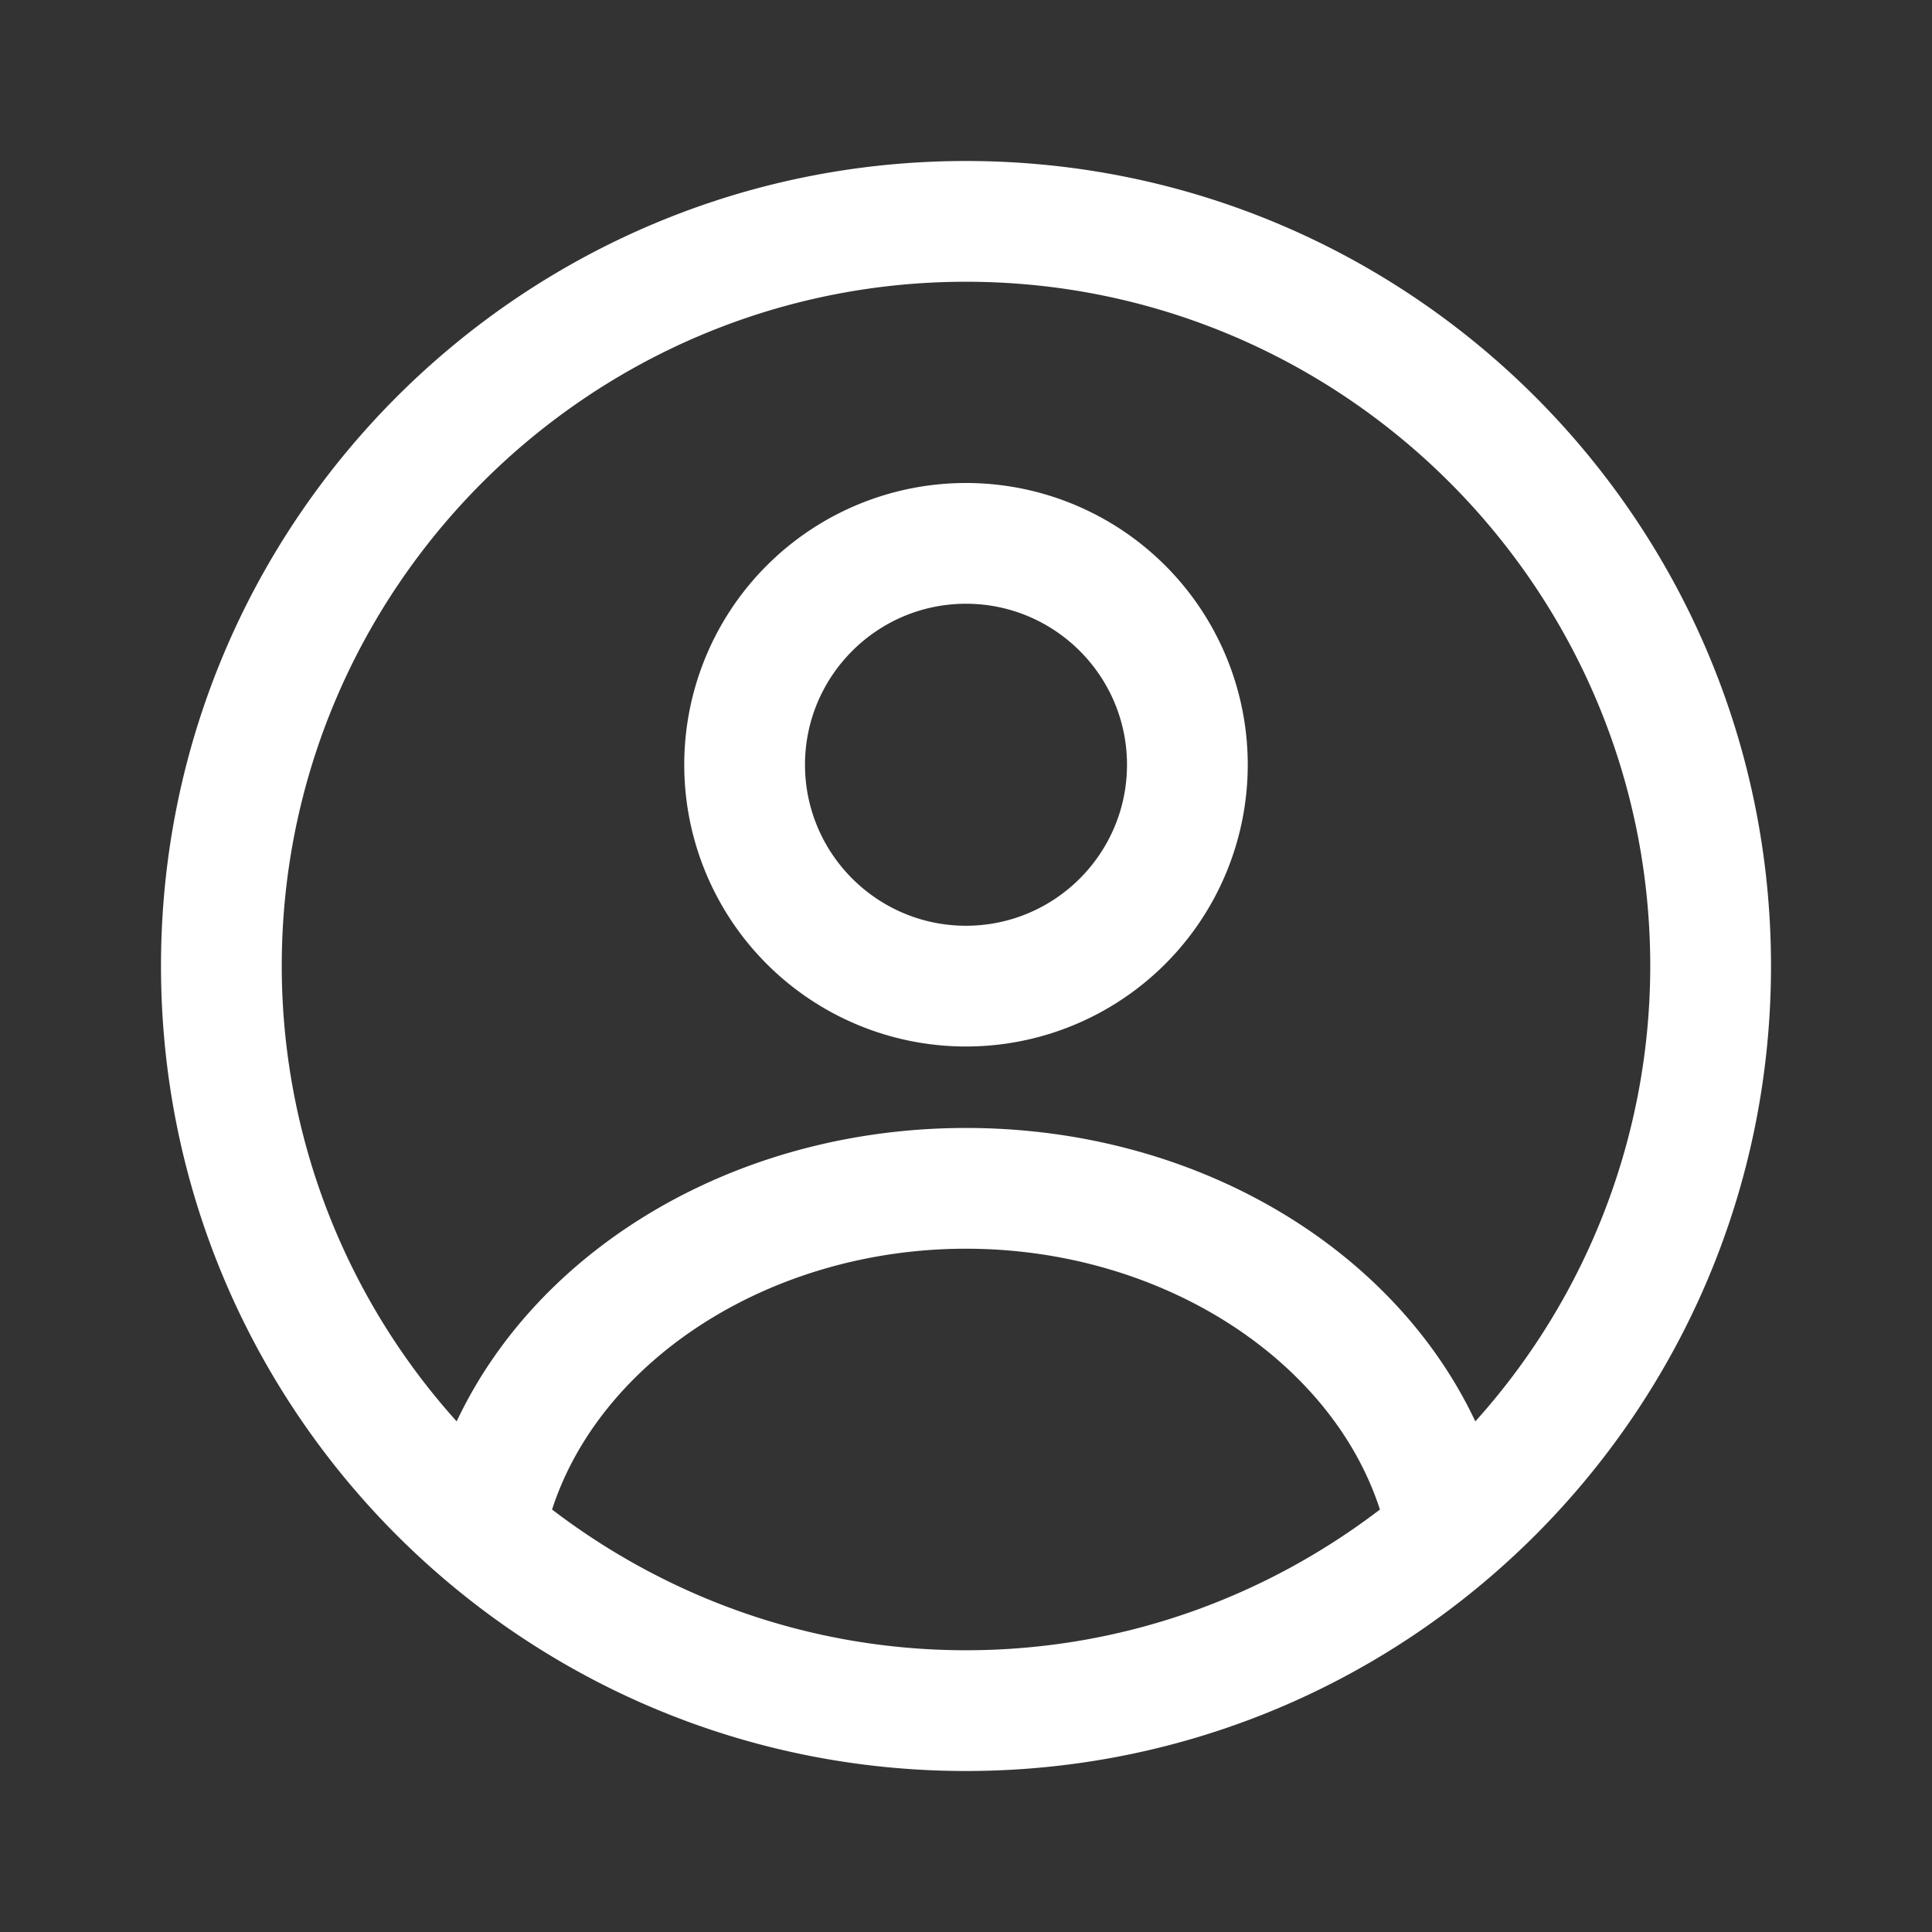 <svg class="tds-icon tds-icon-person" viewBox="0 0 24 24" xmlns="http://www.w3.org/2000/svg">
    <rect x="0" y="0" width="24" height="24" fill="#333333" stroke="none"/>
    <path fill="white"
        d="M12 2C6.477 2 2 6.477 2 12s4.477 10 10 10 10-4.477 10-10S17.523 2 12 2zM6.858 18.752c.605-1.868 2.722-3.24 5.142-3.24 2.42 0 4.537 1.372 5.142 3.24C15.712 19.844 13.933 20.5 12 20.5s-3.712-.656-5.142-1.748zm11.469-1.095c-1.02-2.165-3.483-3.645-6.327-3.645s-5.307 1.48-6.327 3.645A8.456 8.456 0 0 1 3.5 12c0-4.687 3.813-8.5 8.5-8.5 4.687 0 8.5 3.813 8.5 8.5a8.456 8.456 0 0 1-2.173 5.657zM12 6a3.5 3.5 0 1 0 0 7 3.5 3.5 0 0 0 0-7zm0 5.5c-1.103 0-2-.897-2-2s.897-2 2-2 2 .897 2 2-.897 2-2 2z">
    </path>
</svg>